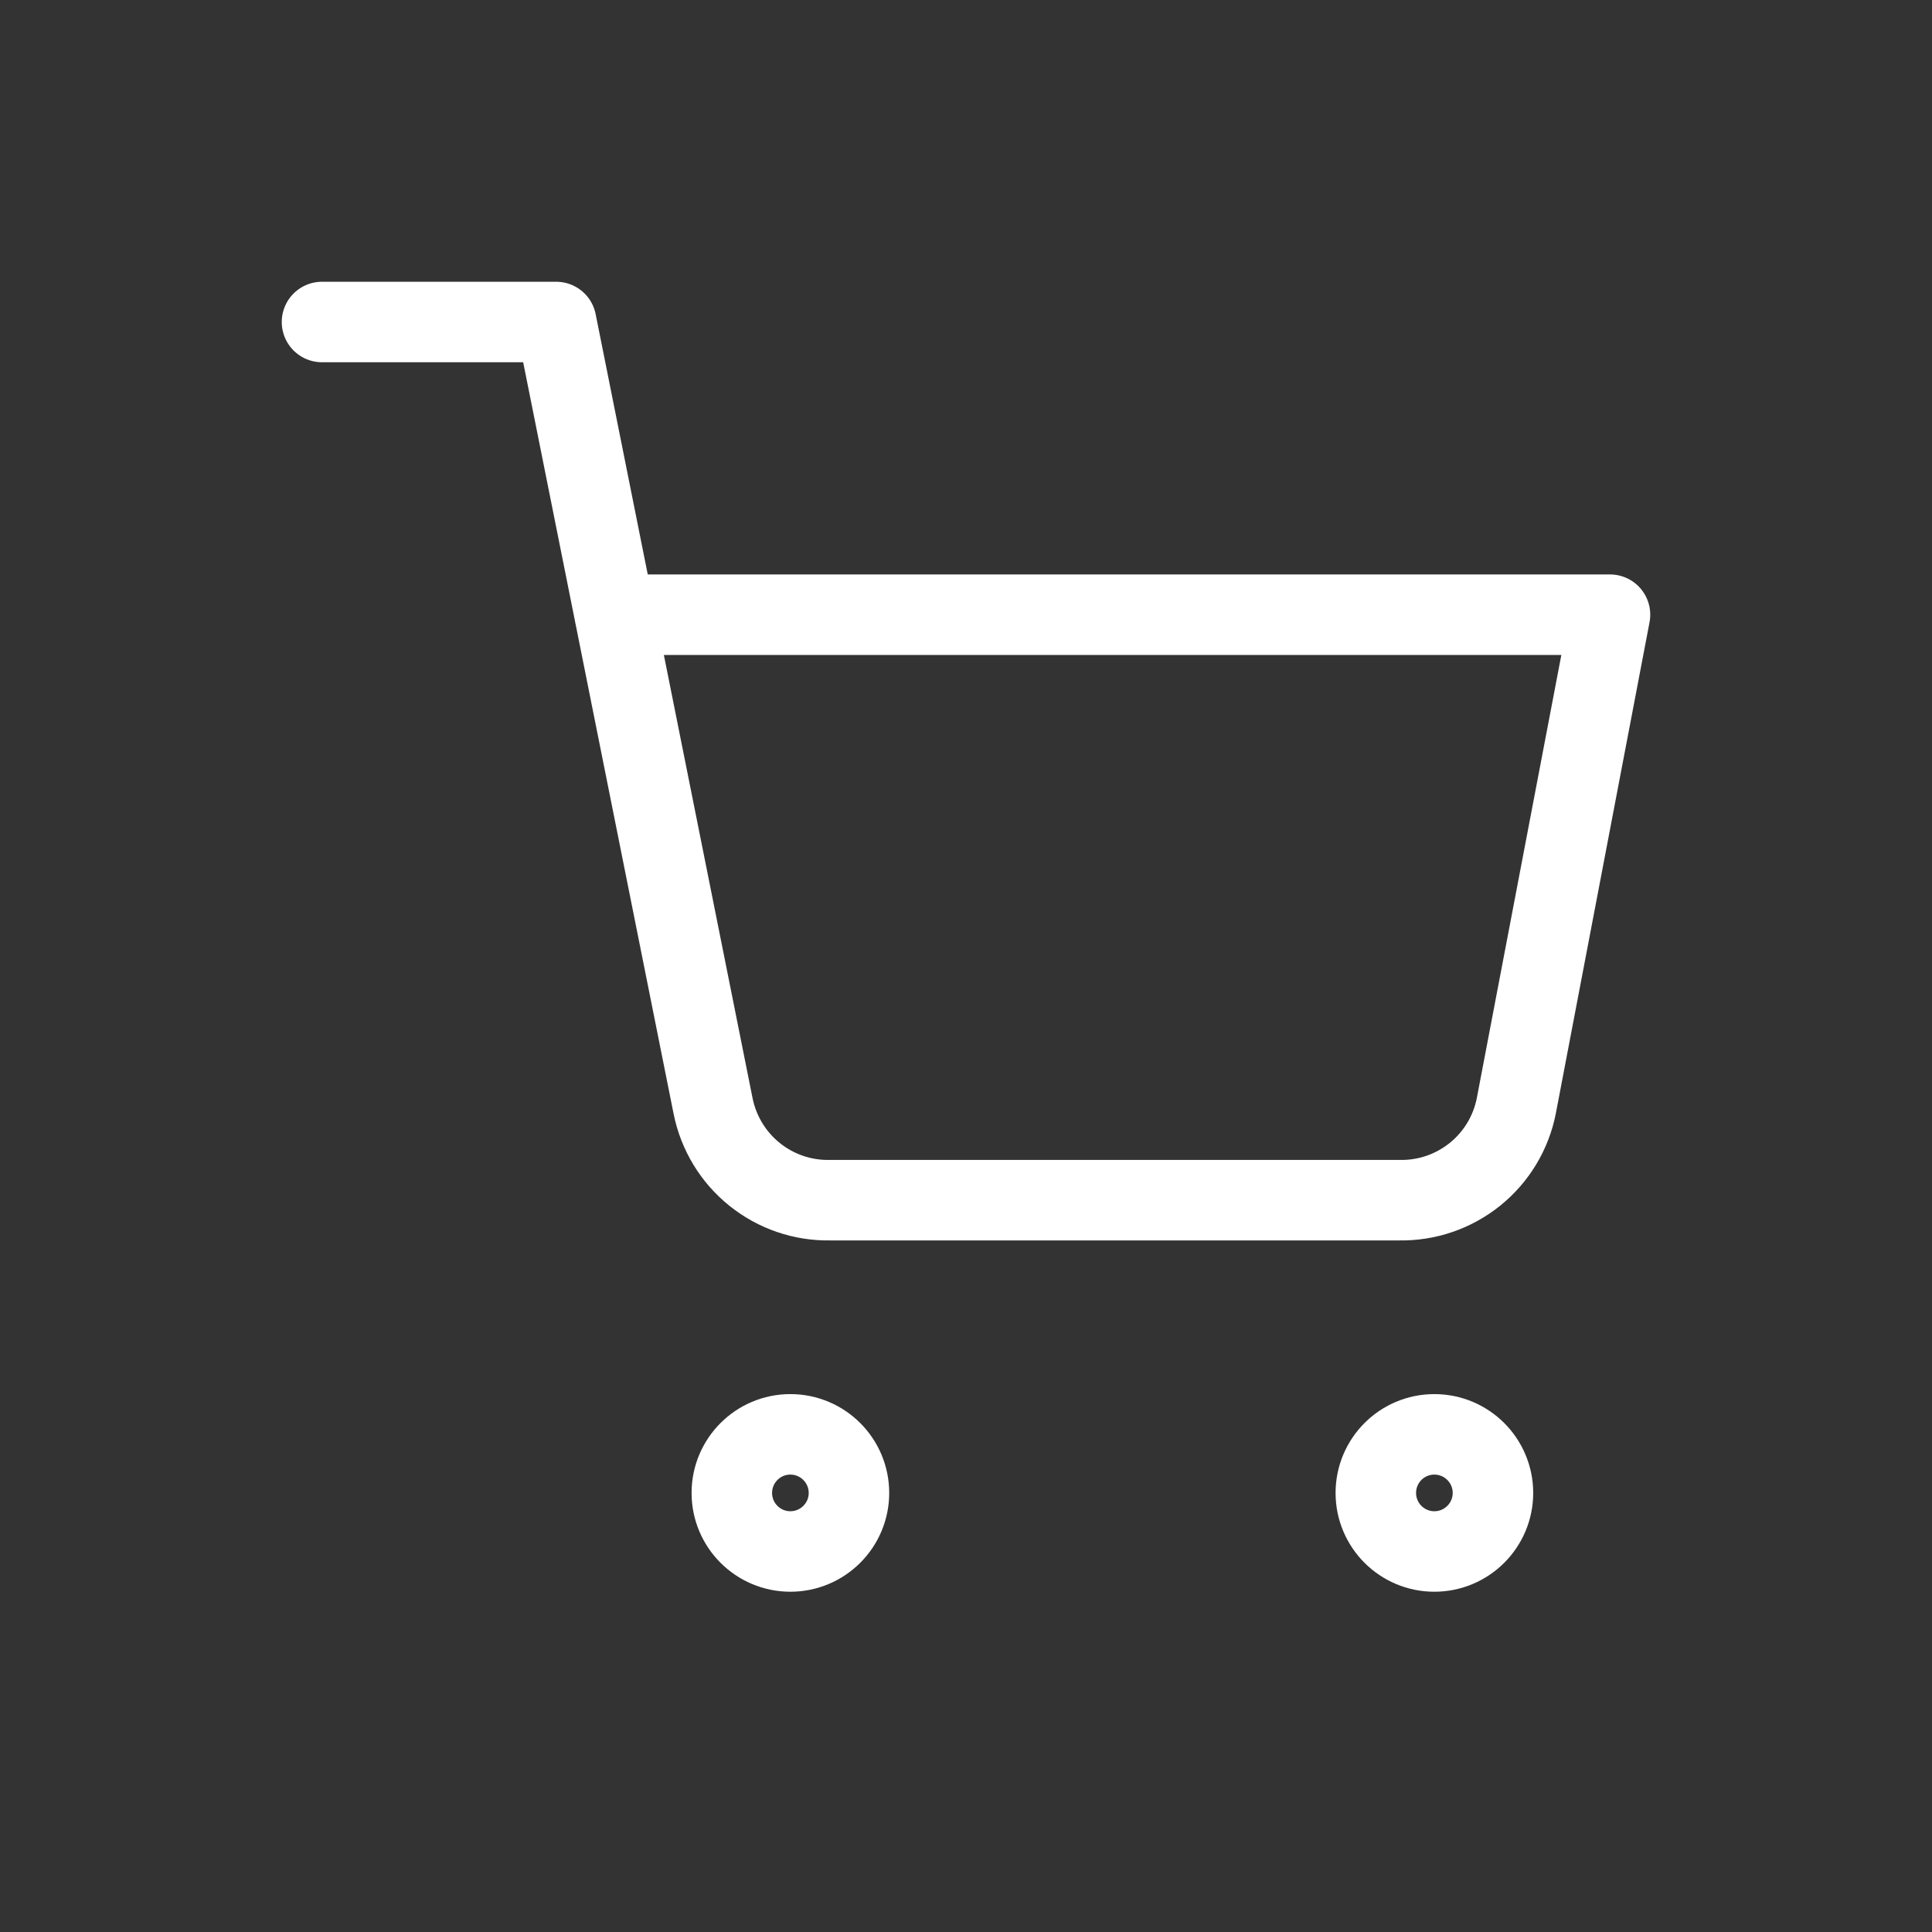 <svg width="24" height="24" viewBox="0 0 24 24" fill="none" xmlns="http://www.w3.org/2000/svg">
<rect x="0" y="0" width="24" height="24" fill="#333333" stroke="none"/>
<path d="M4 4H6.909L8.858 13.738C8.925 14.073 9.107 14.374 9.373 14.588C9.639 14.802 9.971 14.916 10.313 14.909H17.382C17.723 14.916 18.056 14.802 18.322 14.588C18.588 14.374 18.77 14.073 18.836 13.738L20 7.636H7.636M10.546 18.546C10.546 18.947 10.22 19.273 9.818 19.273C9.417 19.273 9.091 18.947 9.091 18.546C9.091 18.144 9.417 17.818 9.818 17.818C10.22 17.818 10.546 18.144 10.546 18.546ZM18.546 18.546C18.546 18.947 18.22 19.273 17.818 19.273C17.416 19.273 17.091 18.947 17.091 18.546C17.091 18.144 17.416 17.818 17.818 17.818C18.22 17.818 18.546 18.144 18.546 18.546Z" stroke="white" stroke-linecap="round" stroke-linejoin="round"/>
</svg>
